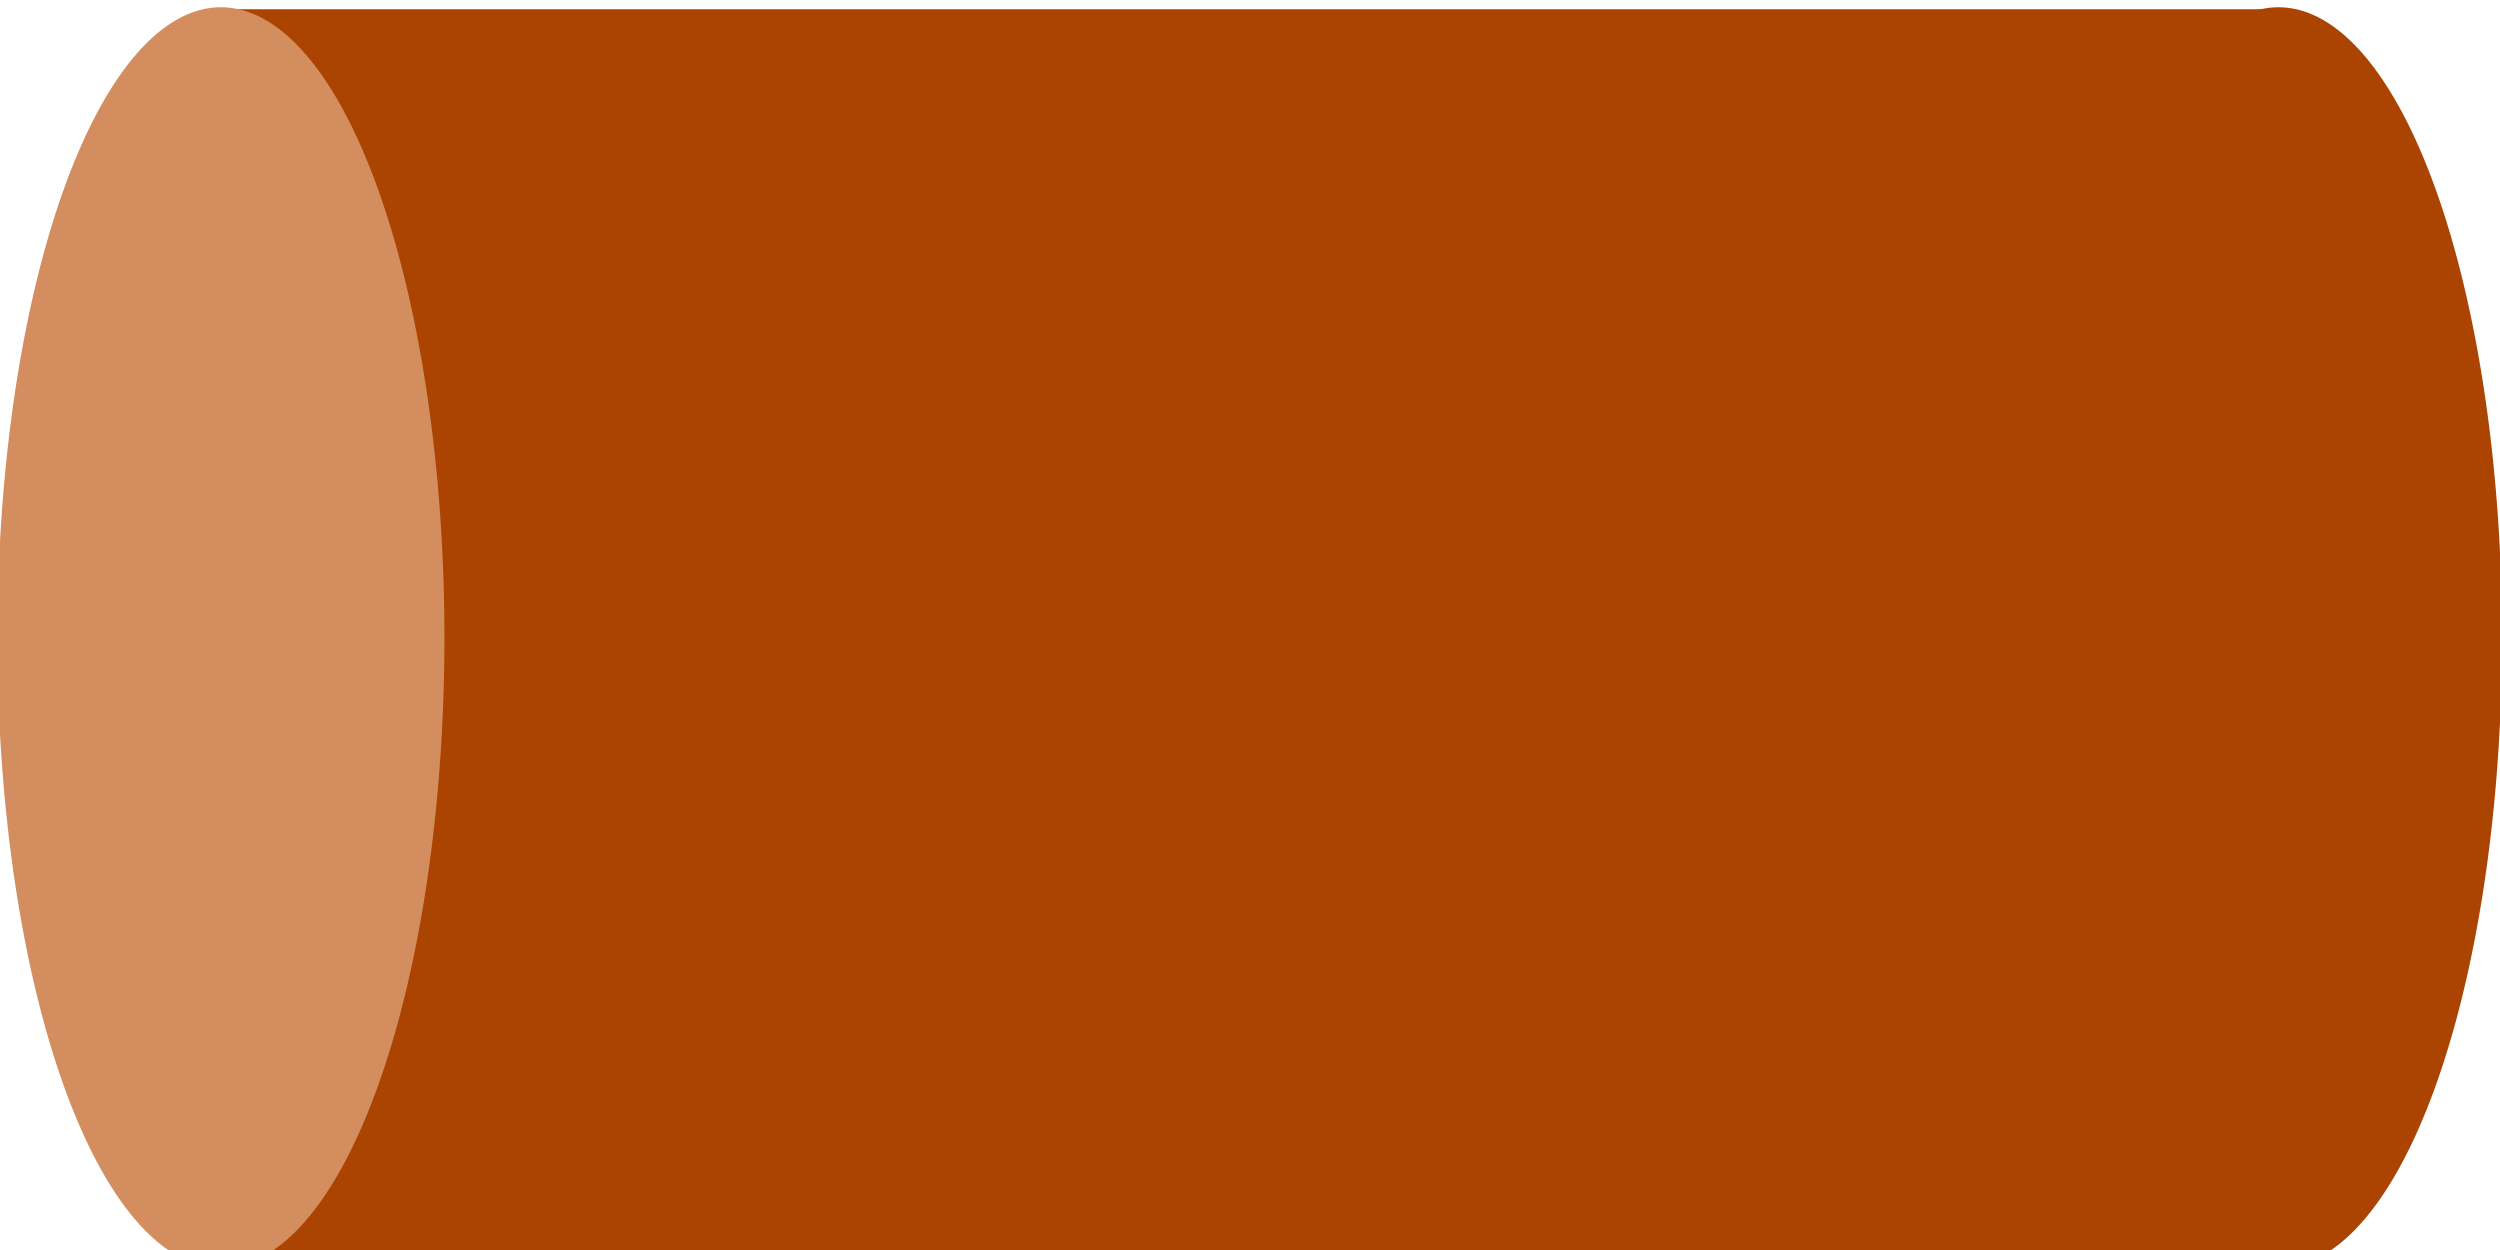 <?xml version="1.0" encoding="UTF-8" standalone="no"?>
<!-- Created with Inkscape (http://www.inkscape.org/) -->

<svg
   xmlns:dc="http://purl.org/dc/elements/1.1/"
   xmlns:cc="http://creativecommons.org/ns#"
   xmlns:rdf="http://www.w3.org/1999/02/22-rdf-syntax-ns#"
   xmlns:svg="http://www.w3.org/2000/svg"
   xmlns="http://www.w3.org/2000/svg"
   xmlns:sodipodi="http://sodipodi.sourceforge.net/DTD/sodipodi-0.dtd"
   xmlns:inkscape="http://www.inkscape.org/namespaces/inkscape"
   width="128"
   height="64"
   id="svg3153"
   version="1.1"
   inkscape:version="0.91 r13725"
   sodipodi:docname="barreira.svg">
  <defs
     id="defs3155" />
  <sodipodi:namedview
     id="base"
     pagecolor="#ffffff"
     bordercolor="#666666"
     borderopacity="1.0"
     inkscape:pageopacity="0.0"
     inkscape:pageshadow="2"
     inkscape:zoom="6.1125453"
     inkscape:cx="25.48455"
     inkscape:cy="37.926472"
     inkscape:document-units="px"
     inkscape:current-layer="layer1"
     showgrid="false"
     inkscape:window-width="1440"
     inkscape:window-height="791"
     inkscape:window-x="0"
     inkscape:window-y="31"
     inkscape:window-maximized="1" />
  <g
     inkscape:label="Camada 1"
     inkscape:groupmode="layer"
     id="layer1"
     transform="translate(0,-988.362)">
    <g
       id="g3346"
       transform="matrix(1.192,0,0,1.051,3.725,-48.139)">
      <rect
         y="986.655"
         x="6.247"
         height="61.311"
         width="89.075"
         id="rect3338"
         style="fill:#aa4400;fill-opacity:1" />
      <path
         style="fill:#aa4400;fill-opacity:1"
         id="path3344"
         sodipodi:type="arc"
         sodipodi:cx="94.743858"
         sodipodi:cy="1017.2629"
         sodipodi:rx="9.6006145"
         sodipodi:ry="30.703442"
         sodipodi:start="3.2848667"
         sodipodi:end="3.0782547"
         sodipodi:open="true"
         d="m 85.242,1012.879 a 9.601,30.703 0 0 1 10.381,-26.191 9.601,30.703 0 0 1 8.715,31.801 9.601,30.703 0 0 1 -9.481,29.474 9.601,30.703 0 0 1 -9.694,-28.758" />
      <path
         d="m -3.139,1012.879 a 9.601,30.703 0 0 1 10.381,-26.191 9.601,30.703 0 0 1 8.715,31.801 9.601,30.703 0 0 1 -9.481,29.474 9.601,30.703 0 0 1 -9.694,-28.758"
         sodipodi:open="true"
         sodipodi:end="3.0782547"
         sodipodi:start="3.2848667"
         sodipodi:ry="30.703442"
         sodipodi:rx="9.6006145"
         sodipodi:cy="1017.2629"
         sodipodi:cx="6.3633966"
         sodipodi:type="arc"
         id="path3340"
         style="fill:#d38d5f;fill-opacity:1" />
    </g>
  </g>
</svg>
